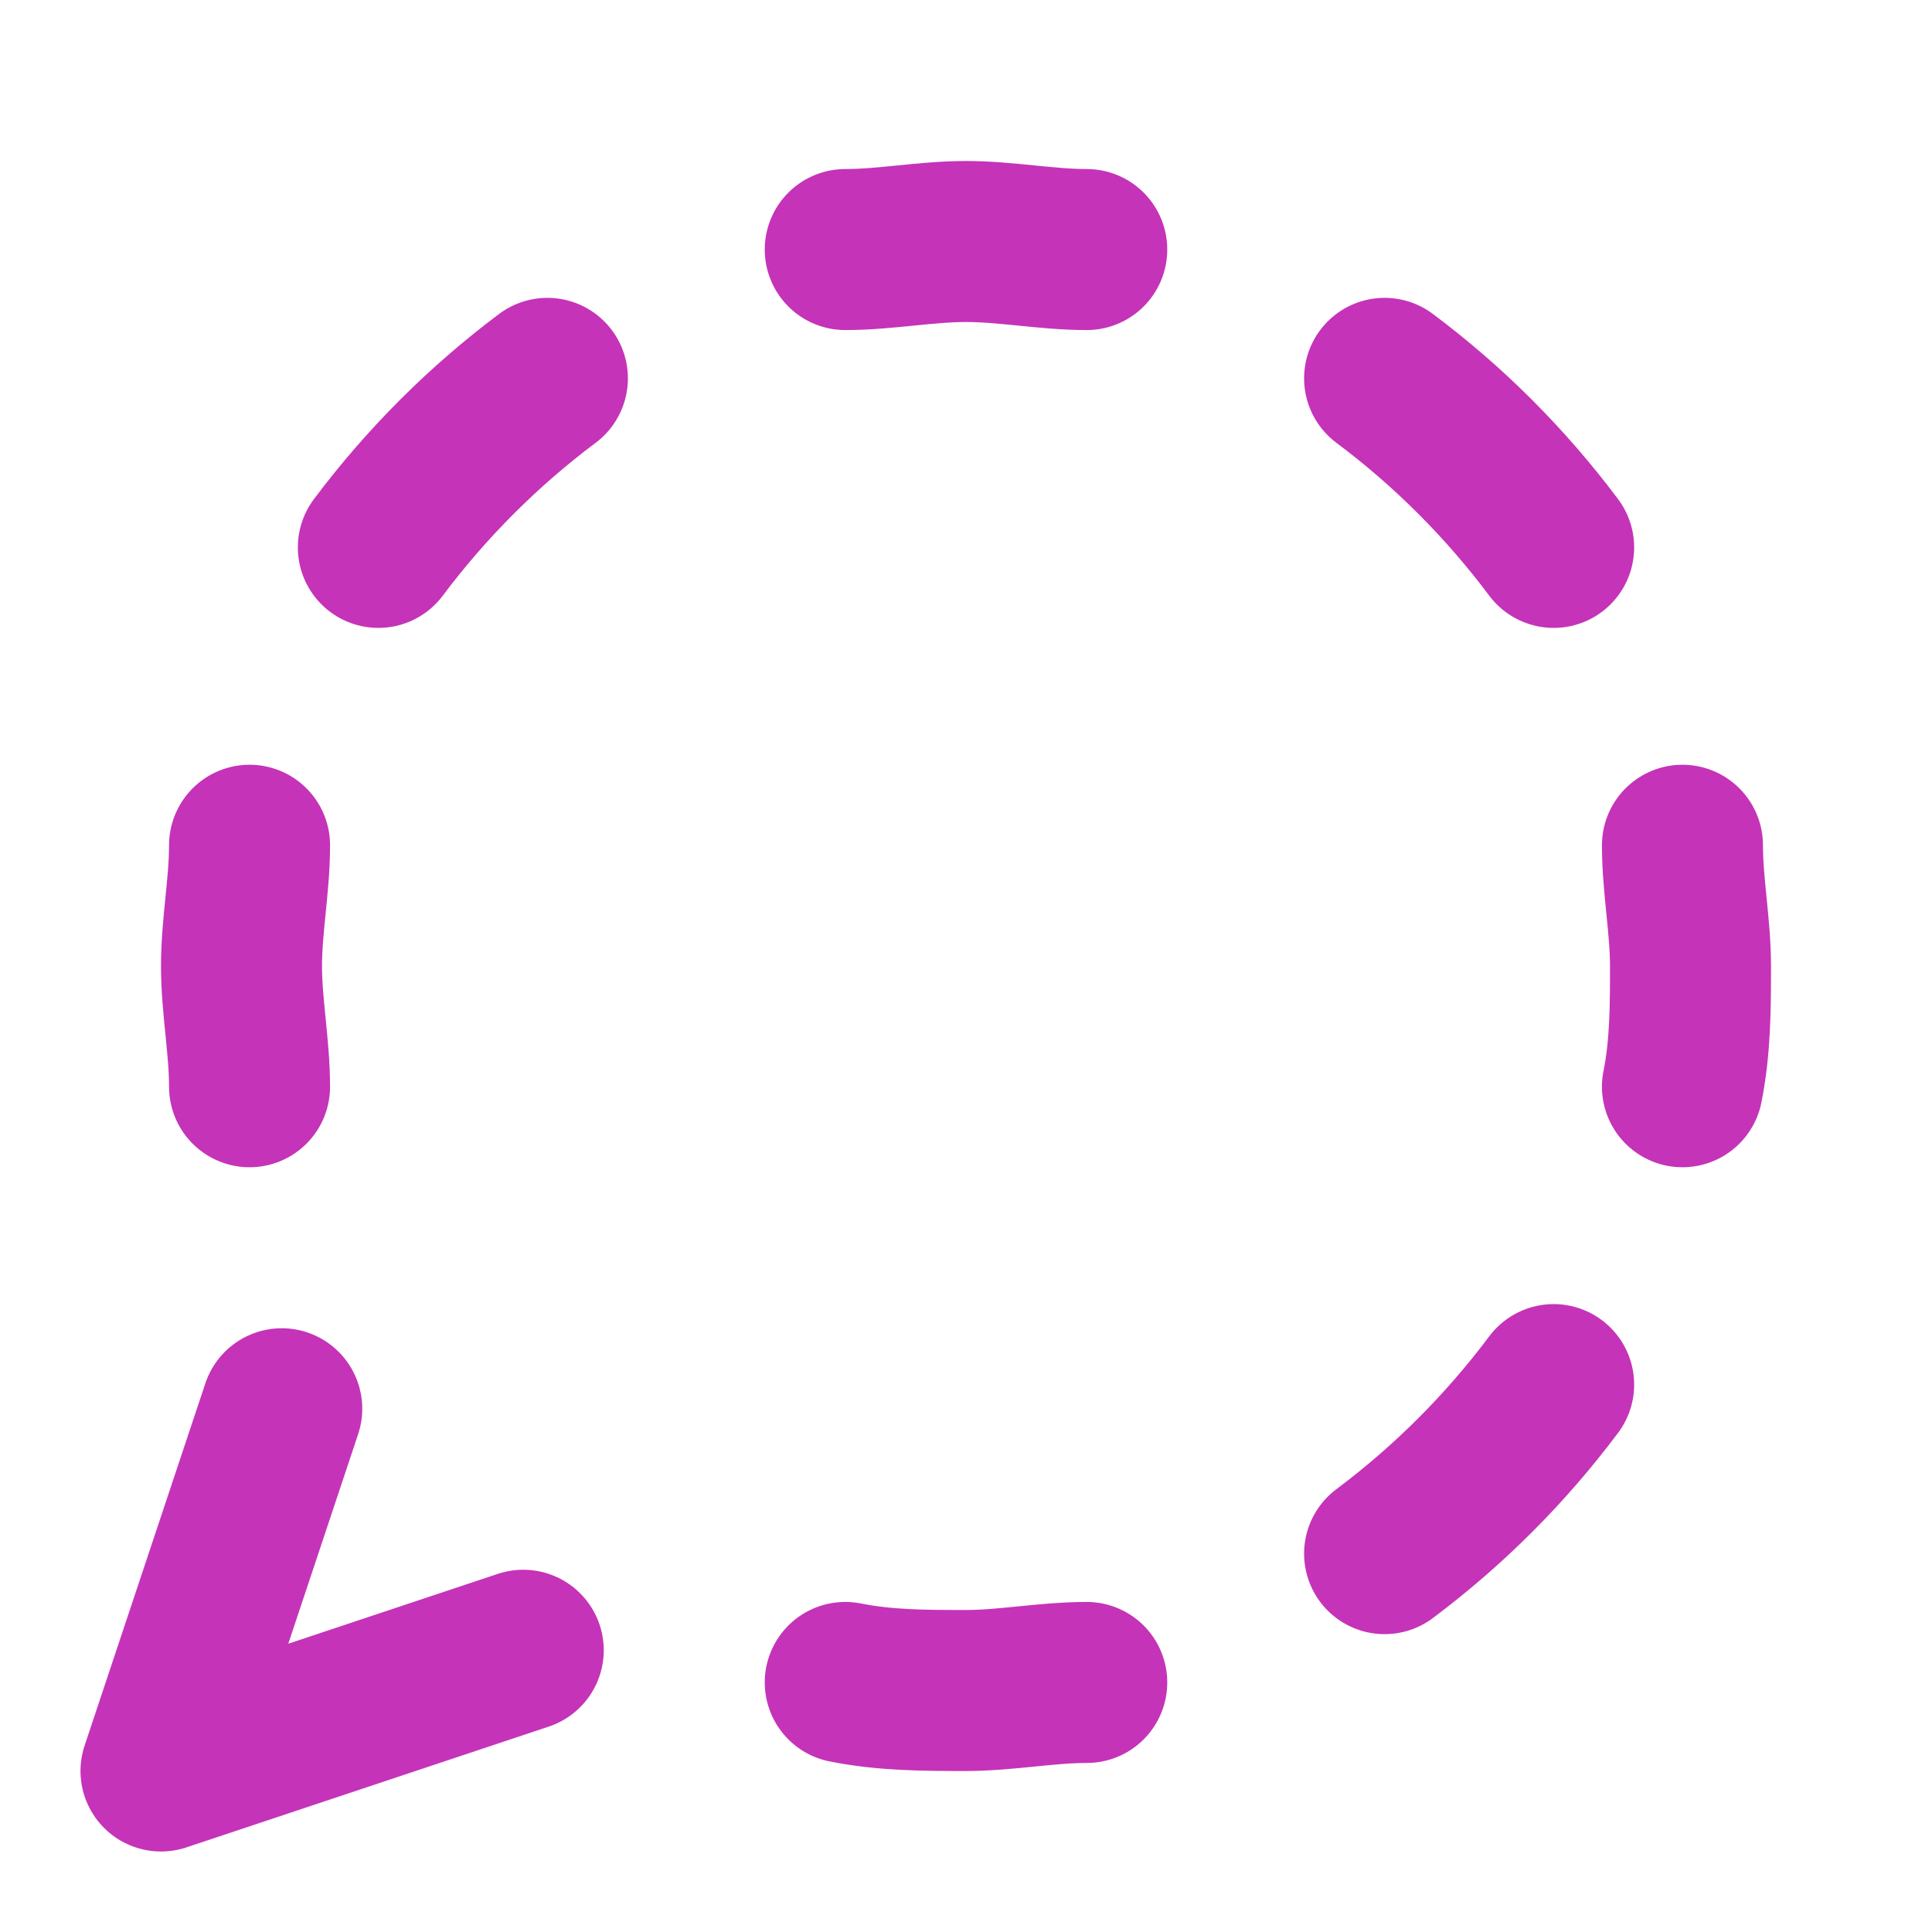 <svg width="24" height="24" viewBox="0 0 24 24" fill="none" xmlns="http://www.w3.org/2000/svg">
<path d="M13.5 3.1C13 3.1 12.5 3 12 3C11.5 3 11 3.1 10.5 3.1M19.3 6.8C18.704 6.004 17.997 5.296 17.2 4.7M20.9 13.5C21 13 21 12.5 21 12C21 11.5 20.9 11 20.9 10.5M17.2 19.3C17.997 18.703 18.704 17.996 19.3 17.2M10.5 20.9C11 21 11.5 21 12 21C12.5 21 13 20.9 13.5 20.9M3.5 17.5L2 22L6.5 20.5M3.1 10.5C3.1 11 3 11.5 3 12C3 12.5 3.1 13 3.1 13.5M6.8 4.7C6.004 5.296 5.297 6.004 4.7 6.8" stroke="#C533B9" stroke-width="2" stroke-linecap="round" stroke-linejoin="round"/>
</svg>
